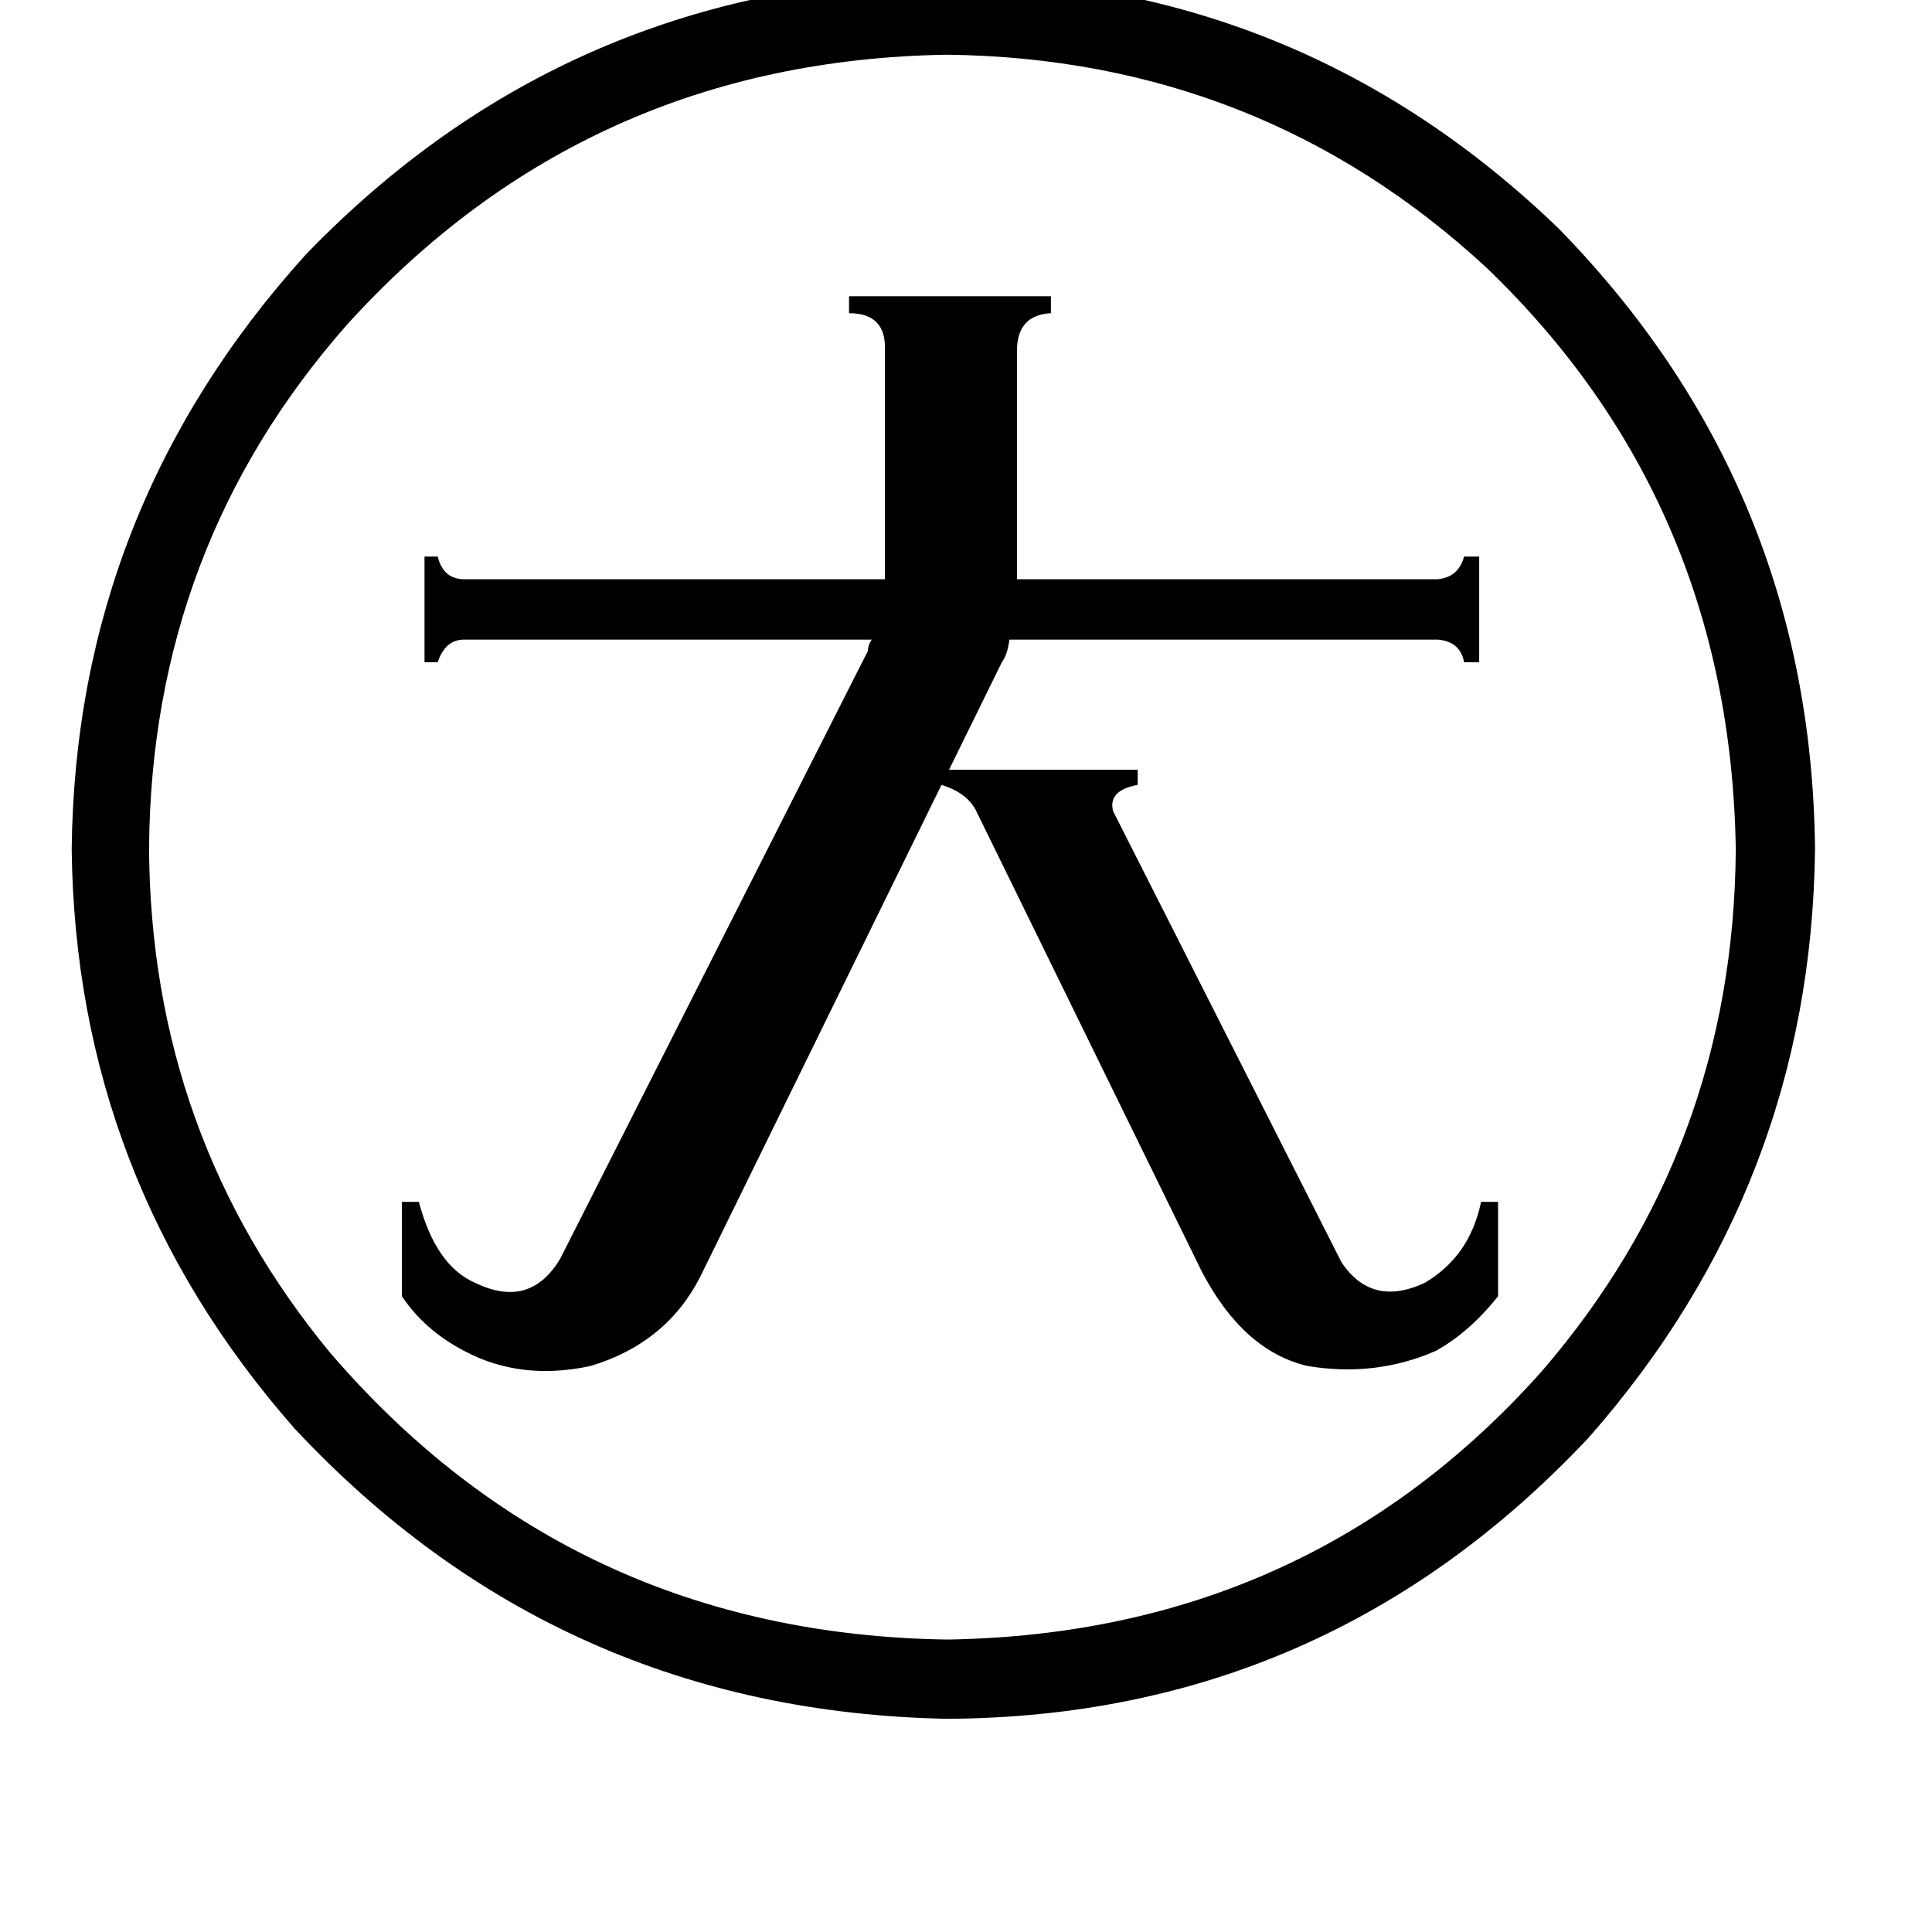 <svg xmlns="http://www.w3.org/2000/svg" viewBox="0 -800 1024 1024">
	<path fill="#000000" d="M460 -455Q460 -458 462 -461H246Q236 -461 232 -449H225V-505H232Q235 -493 246 -493H469V-614Q470 -634 450 -634V-643H557V-634Q539 -633 539 -614V-493H762Q773 -494 776 -505H784V-449H776Q774 -460 762 -461H535Q534 -453 531 -449L503 -392H603V-384Q587 -381 590 -370L711 -131Q727 -107 755 -120Q779 -134 785 -163H794V-113Q779 -94 761 -84Q729 -70 693 -76Q659 -84 637 -126L517 -371Q512 -380 499 -384L371 -123Q353 -88 313 -76Q276 -68 246 -84Q225 -95 213 -113V-163H222Q231 -129 252 -120Q281 -106 297 -133ZM502 69Q693 66 817 -73Q919 -191 920 -350Q917 -534 788 -658Q668 -769 502 -771Q311 -768 184 -628Q80 -510 79 -350Q80 -198 175 -83Q303 66 502 69ZM156 -43Q40 -175 38 -350Q40 -530 162 -665Q301 -809 502 -812Q690 -810 826 -679Q960 -542 962 -350Q960 -172 842 -38Q703 110 502 111Q296 107 156 -43Z"/>
</svg>